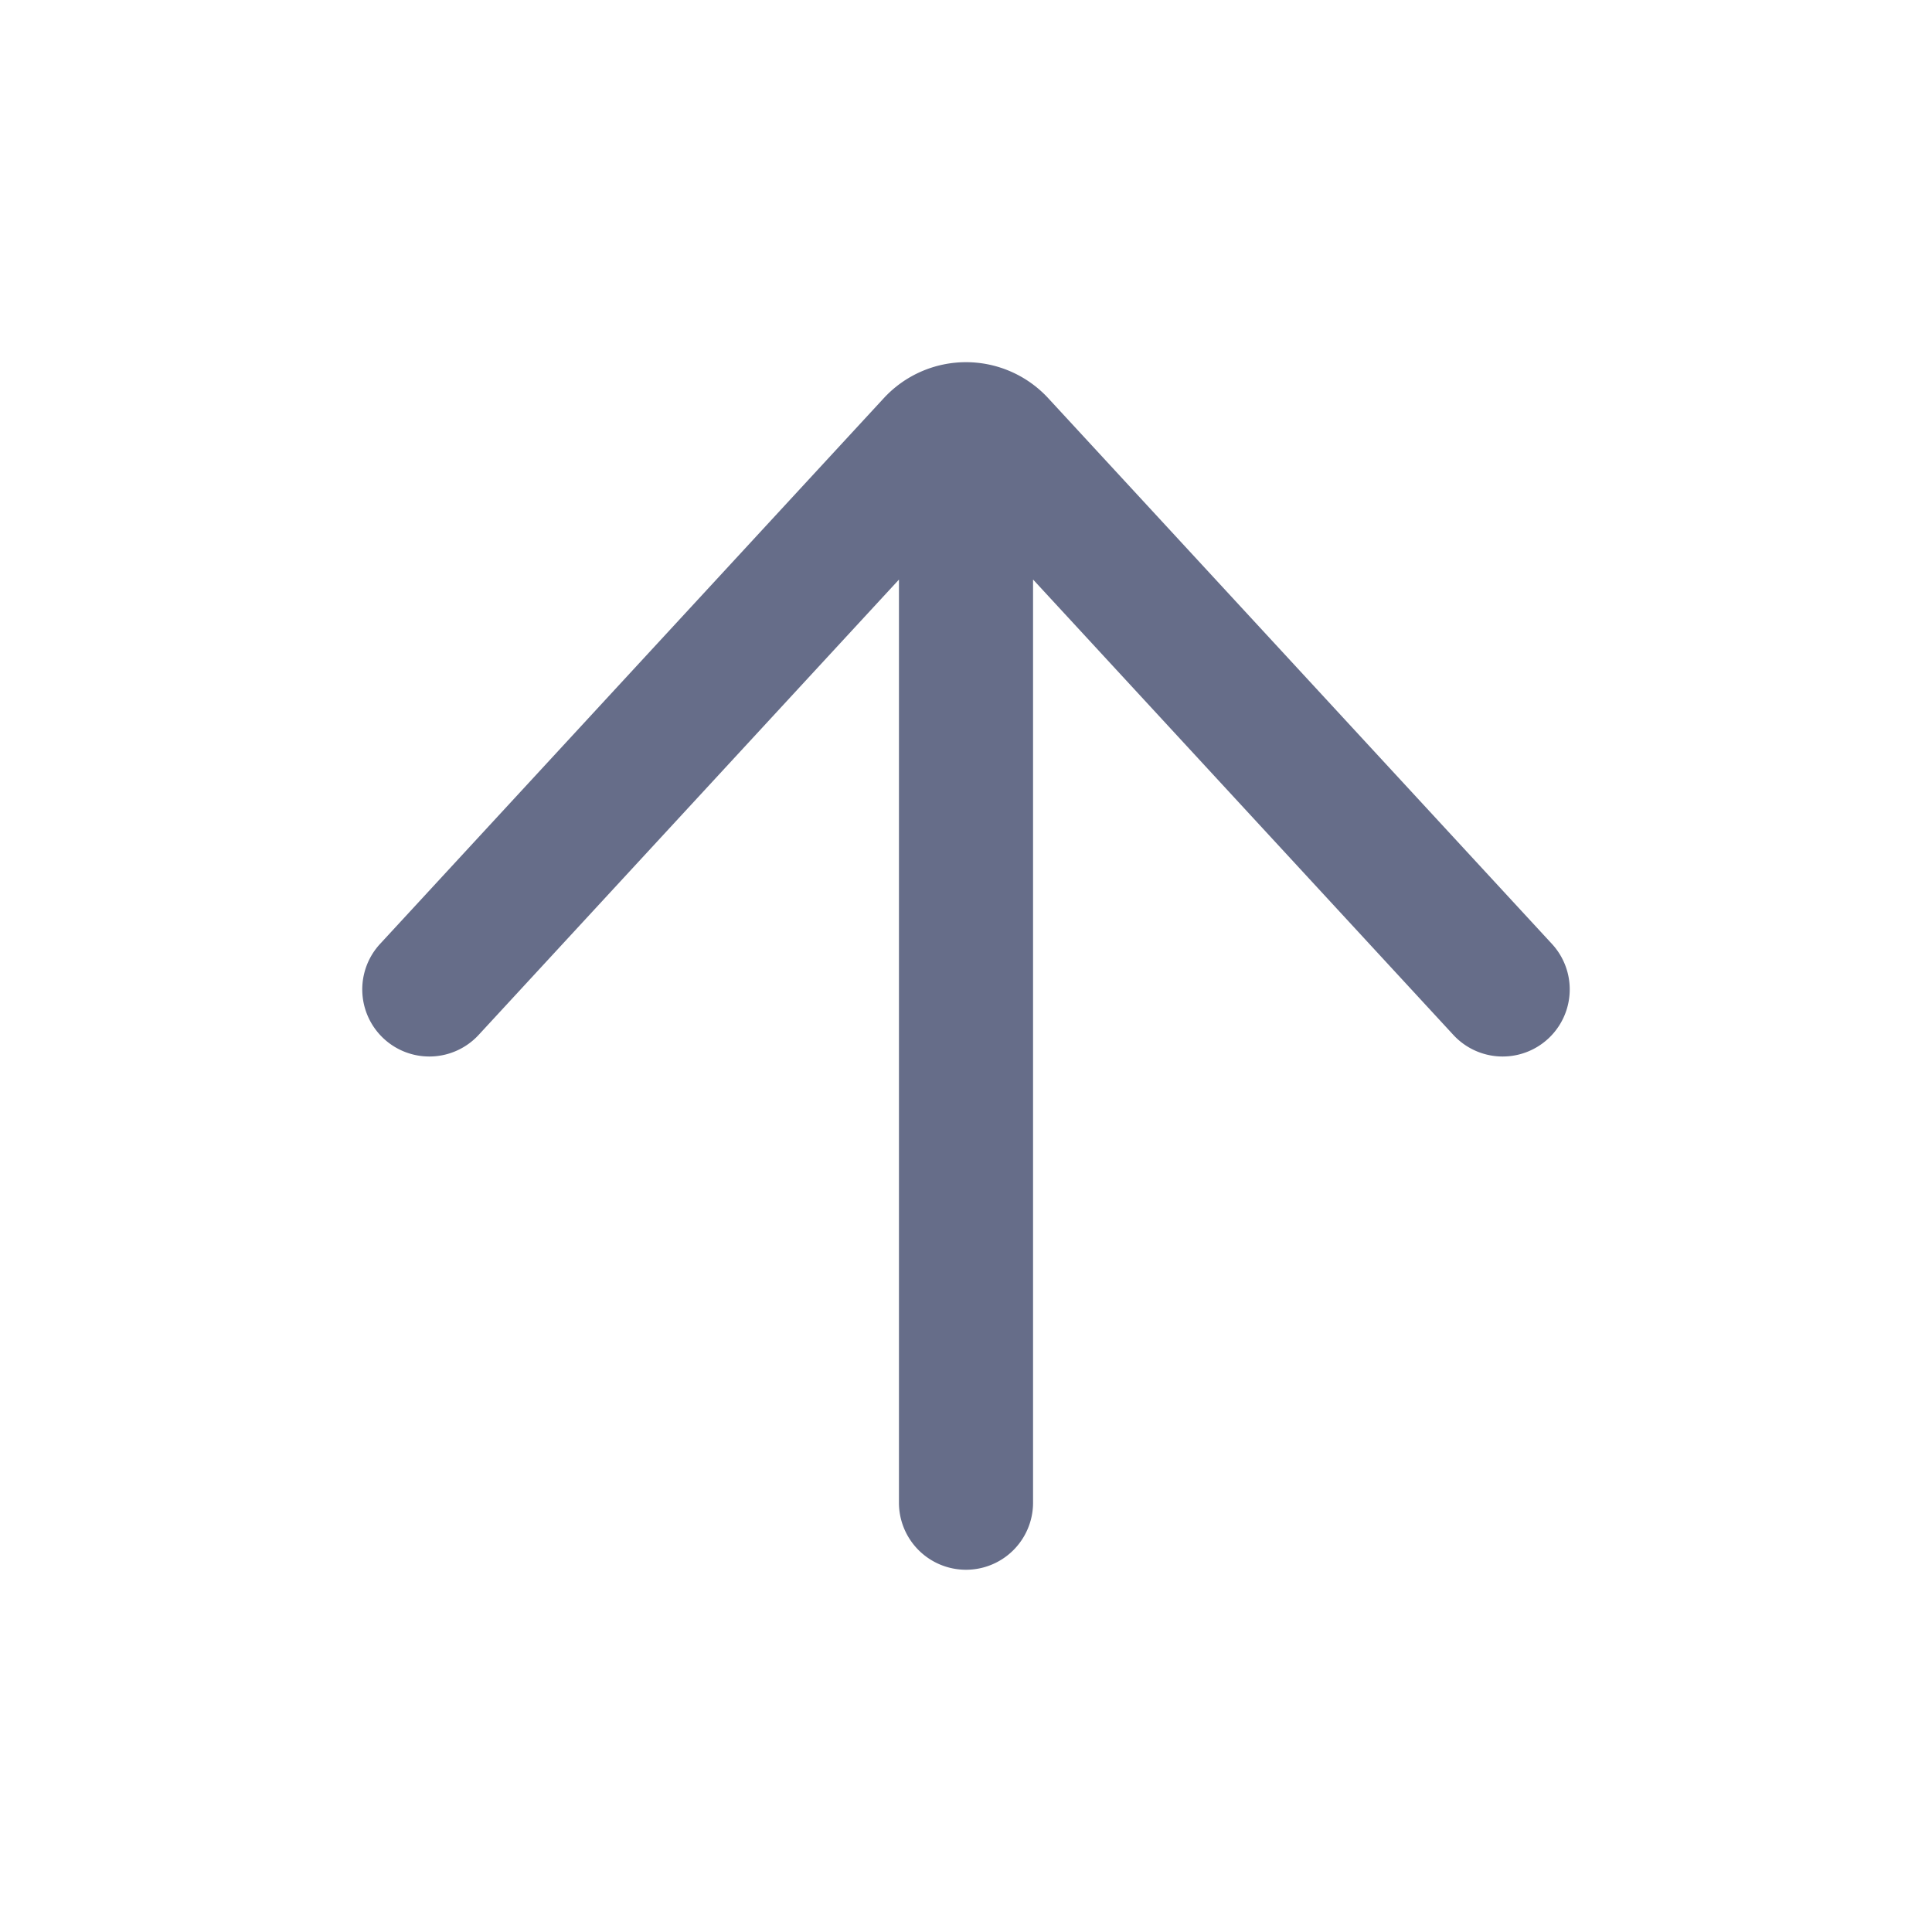 <svg xmlns="http://www.w3.org/2000/svg" fill="none" viewBox="0 0 24 24"><path fill="#666D89" fill-rule="evenodd" d="M12.833 7.201v11.466a.833.833 0 0 1-1.666 0V7.2l-5.221 5.656a.833.833 0 1 1-1.225-1.13l6.258-6.78a1.39 1.39 0 0 1 2.042 0l6.258 6.78a.833.833 0 1 1-1.225 1.13L12.834 7.2Z" clip-rule="evenodd"/></svg>